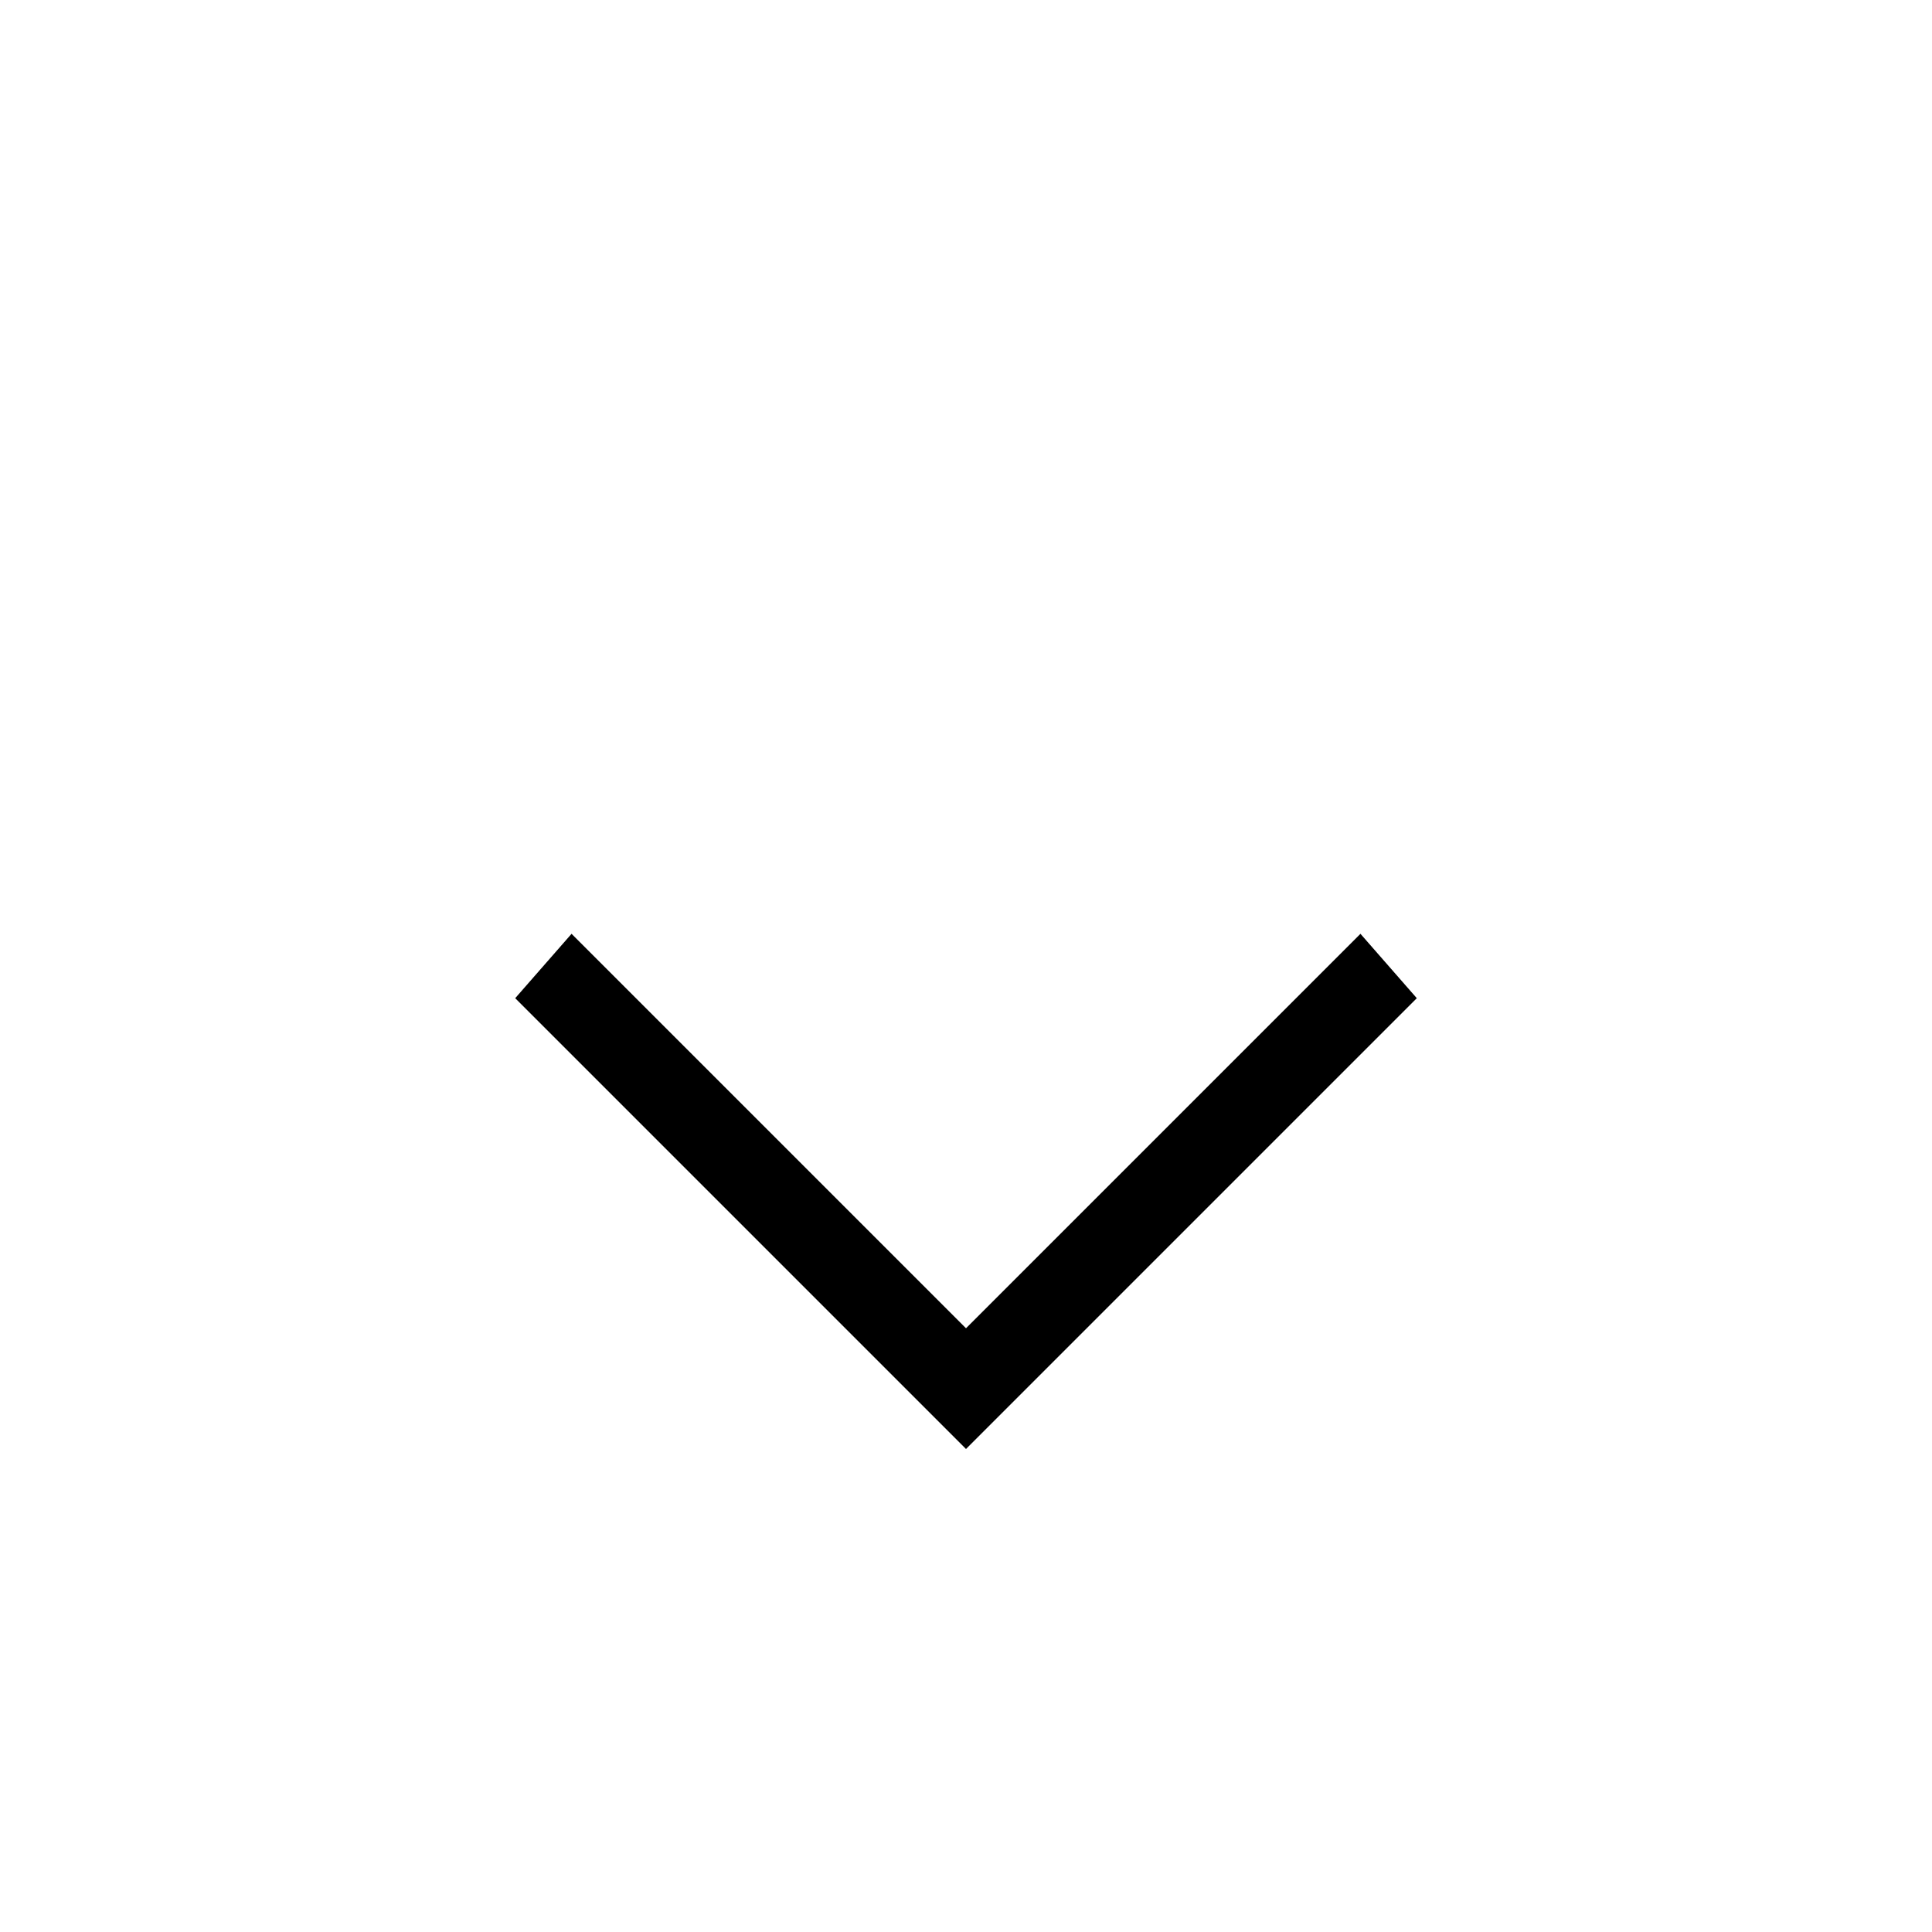 <svg xmlns="http://www.w3.org/2000/svg" width="24" height="24"
     viewBox="0 0 24 24">
  <title>Expand</title>
  <g>
    <path d="M12,18,6.4,12.4l.7-.8L12,16.5l4.9-4.9.7.8Z"/>
  </g>
  <g>
    <rect width="24" height="24" fill="none"/>
  </g>
</svg>

